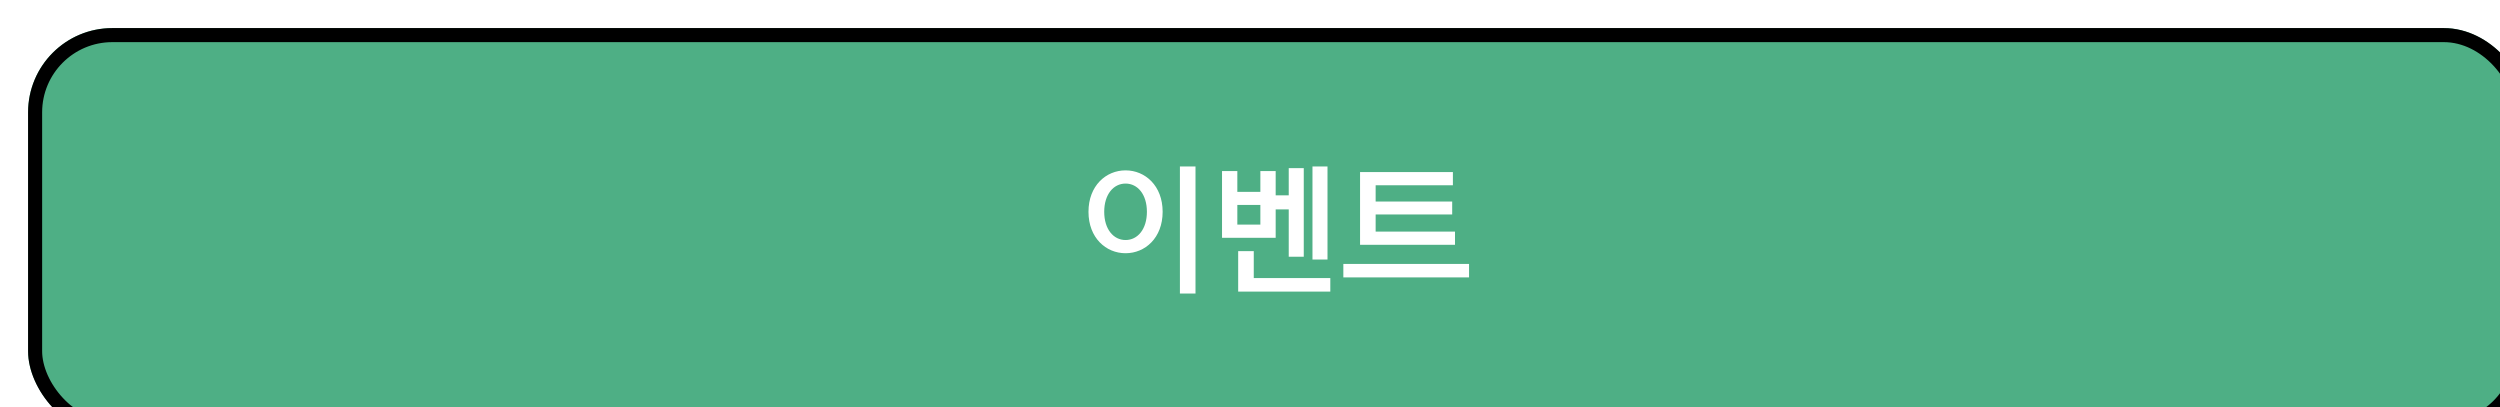 <svg width="356" height="58" viewBox="0 0 356 58" fill="none" xmlns="http://www.w3.org/2000/svg">
<g filter="url(#filter0_i_6_909)">
<rect width="356" height="58" rx="12" fill="#4EAF85"/>
<rect x="1" y="1" width="354" height="56" rx="11" stroke="black" stroke-width="2"/>
<path d="M166.24 37.8H164.02V19.7H166.24V37.8ZM161.56 26.16C161.56 29.88 159.06 32.06 156.28 32.06C153.5 32.06 151 29.88 151 26.16C151 22.44 153.5 20.26 156.28 20.26C159.06 20.26 161.56 22.44 161.56 26.16ZM159.32 26.16C159.32 23.68 158 22.14 156.28 22.14C154.56 22.14 153.24 23.68 153.24 26.16C153.24 28.64 154.56 30.18 156.28 30.18C158 30.18 159.32 28.64 159.32 26.16ZM177.656 29.86H170.016V20.36H172.196V23.32H175.476V20.36H177.656V23.82H179.516V19.94H181.656V32.56H179.516V25.82H177.656V29.86ZM185.436 37.52H172.316V31.76H174.536V35.6H185.436V37.52ZM185.036 32.96H182.896V19.7H185.036V32.96ZM175.476 27.98V25.18H172.196V27.98H175.476ZM203.192 30.86H189.672V20.5H202.892V22.38H191.892V24.7H202.792V26.54H191.892V28.98H203.192V30.86ZM205.192 35.5H187.292V33.58H205.192V35.5Z" fill="white"/>
</g>
<defs>
<filter id="filter0_i_6_909" x="0" y="0" width="356" height="58" filterUnits="userSpaceOnUse" color-interpolation-filters="sRGB">
<feFlood flood-opacity="0" result="BackgroundImageFix"/>
<feBlend mode="normal" in="SourceGraphic" in2="BackgroundImageFix" result="shape"/>
<feColorMatrix in="SourceAlpha" type="matrix" values="0 0 0 0 0 0 0 0 0 0 0 0 0 0 0 0 0 0 127 0" result="hardAlpha"/>
<feOffset dx="4" dy="4"/>
<feComposite in2="hardAlpha" operator="arithmetic" k2="-1" k3="1"/>
<feColorMatrix type="matrix" values="0 0 0 0 0 0 0 0 0 0 0 0 0 0 0 0 0 0 0.45 0"/>
<feBlend mode="normal" in2="shape" result="effect1_innerShadow_6_909"/>
</filter>
</defs>
</svg>

